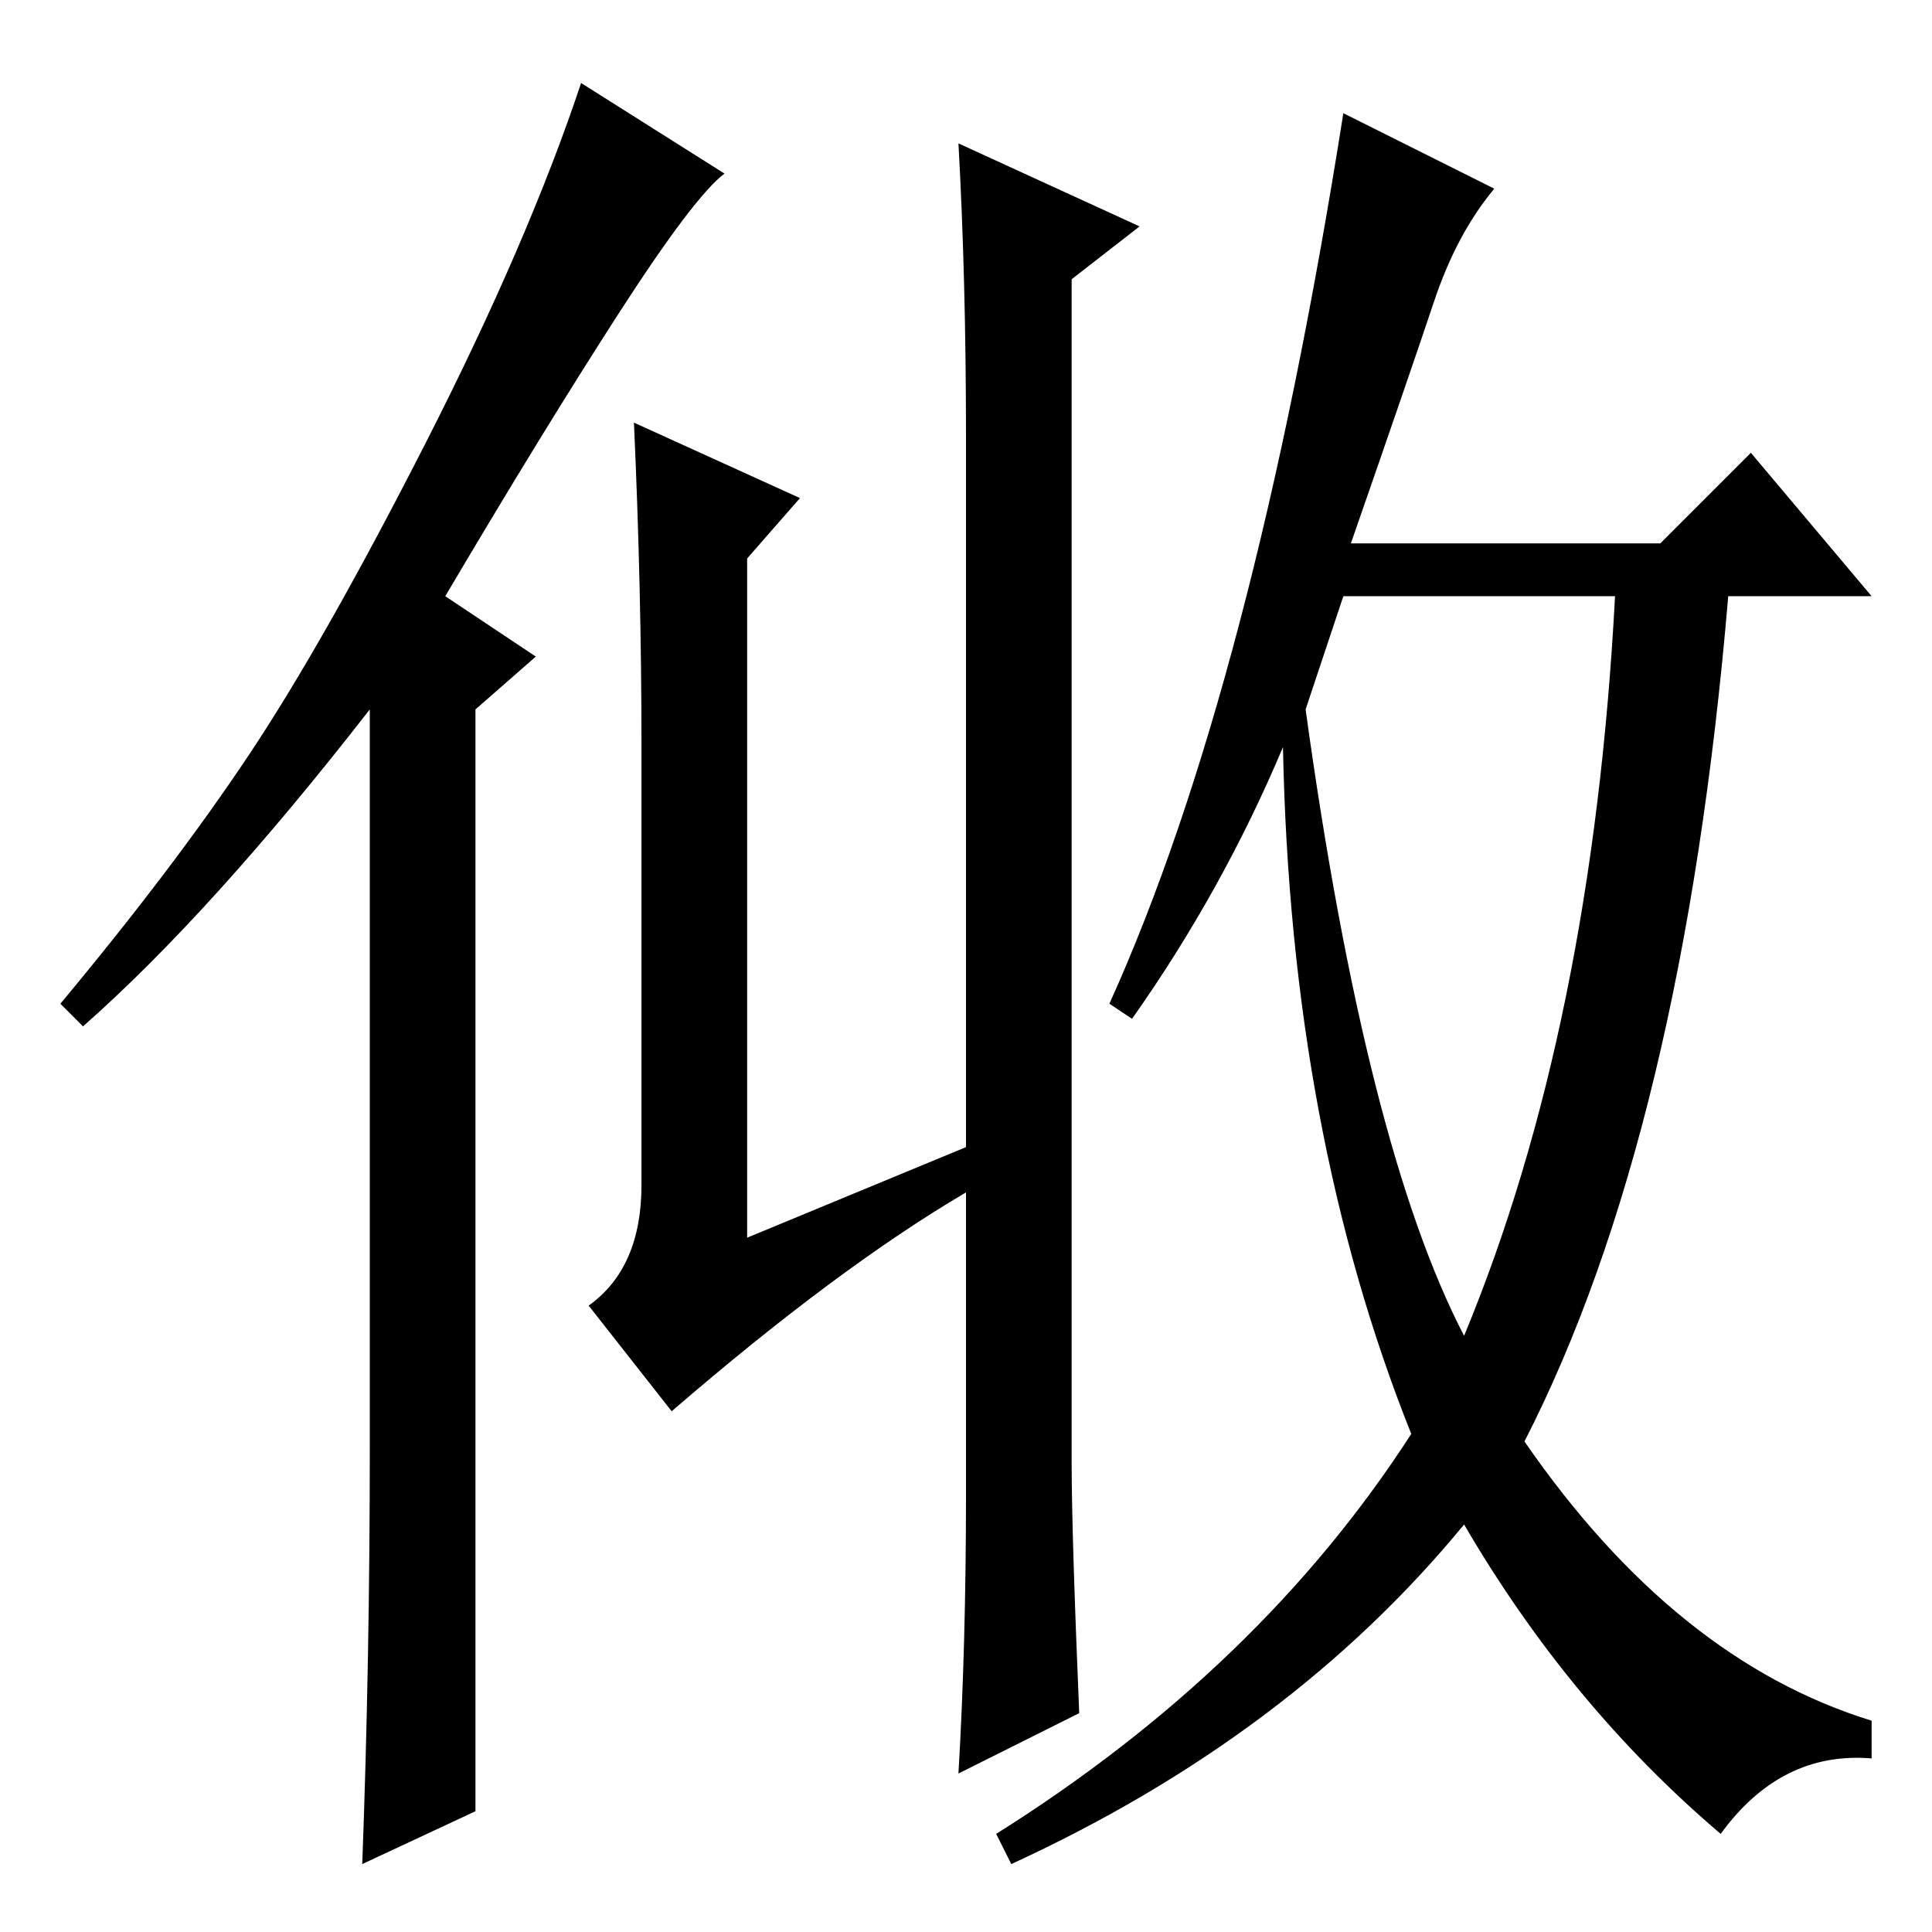 <?xml version="1.0" standalone="no"?>
<!DOCTYPE svg PUBLIC "-//W3C//DTD SVG 1.1//EN" "http://www.w3.org/Graphics/SVG/1.1/DTD/svg11.dtd" >
<svg xmlns="http://www.w3.org/2000/svg" xmlns:xlink="http://www.w3.org/1999/xlink" version="1.1" viewBox="0 -36 256 256">
  <g transform="matrix(1 0 0 -1 0 220)">
   <path fill="currentColor"
d="M85 99v58q0 21 -1 43l22 -10l-7 -8v-90l29 12v94q0 21 -1 39l24 -11l-9 -7v-157q0 -9 1 -33l-16 -8q1 17 1 37v40q-17 -10 -39 -29l-11 14q7 5 7 16zM198 231q-5 -6 -8 -15t-11 -32h41l12 12l16 -19h-19q-6 -71 -27 -112q20 -29 46 -37v-5q-12 1 -20 -10q-20 17 -34 41
q-23 -28 -60 -45l-2 4q35 22 55 53q-16 40 -17 91q-8 -19 -20 -36l-3 2q19 42 31 118zM173 162q8 -58 21 -83q17 41 20 98h-36zM49 64v98q-21 -27 -38 -42l-3 3q15 18 25 33t23.5 41.5t20.5 47.5l19 -12q-4 -3 -14 -18.5t-23 -37.5l12 -8l-8 -7v-146l-15 -7q1 27 1 55z" />
  </g>

</svg>
